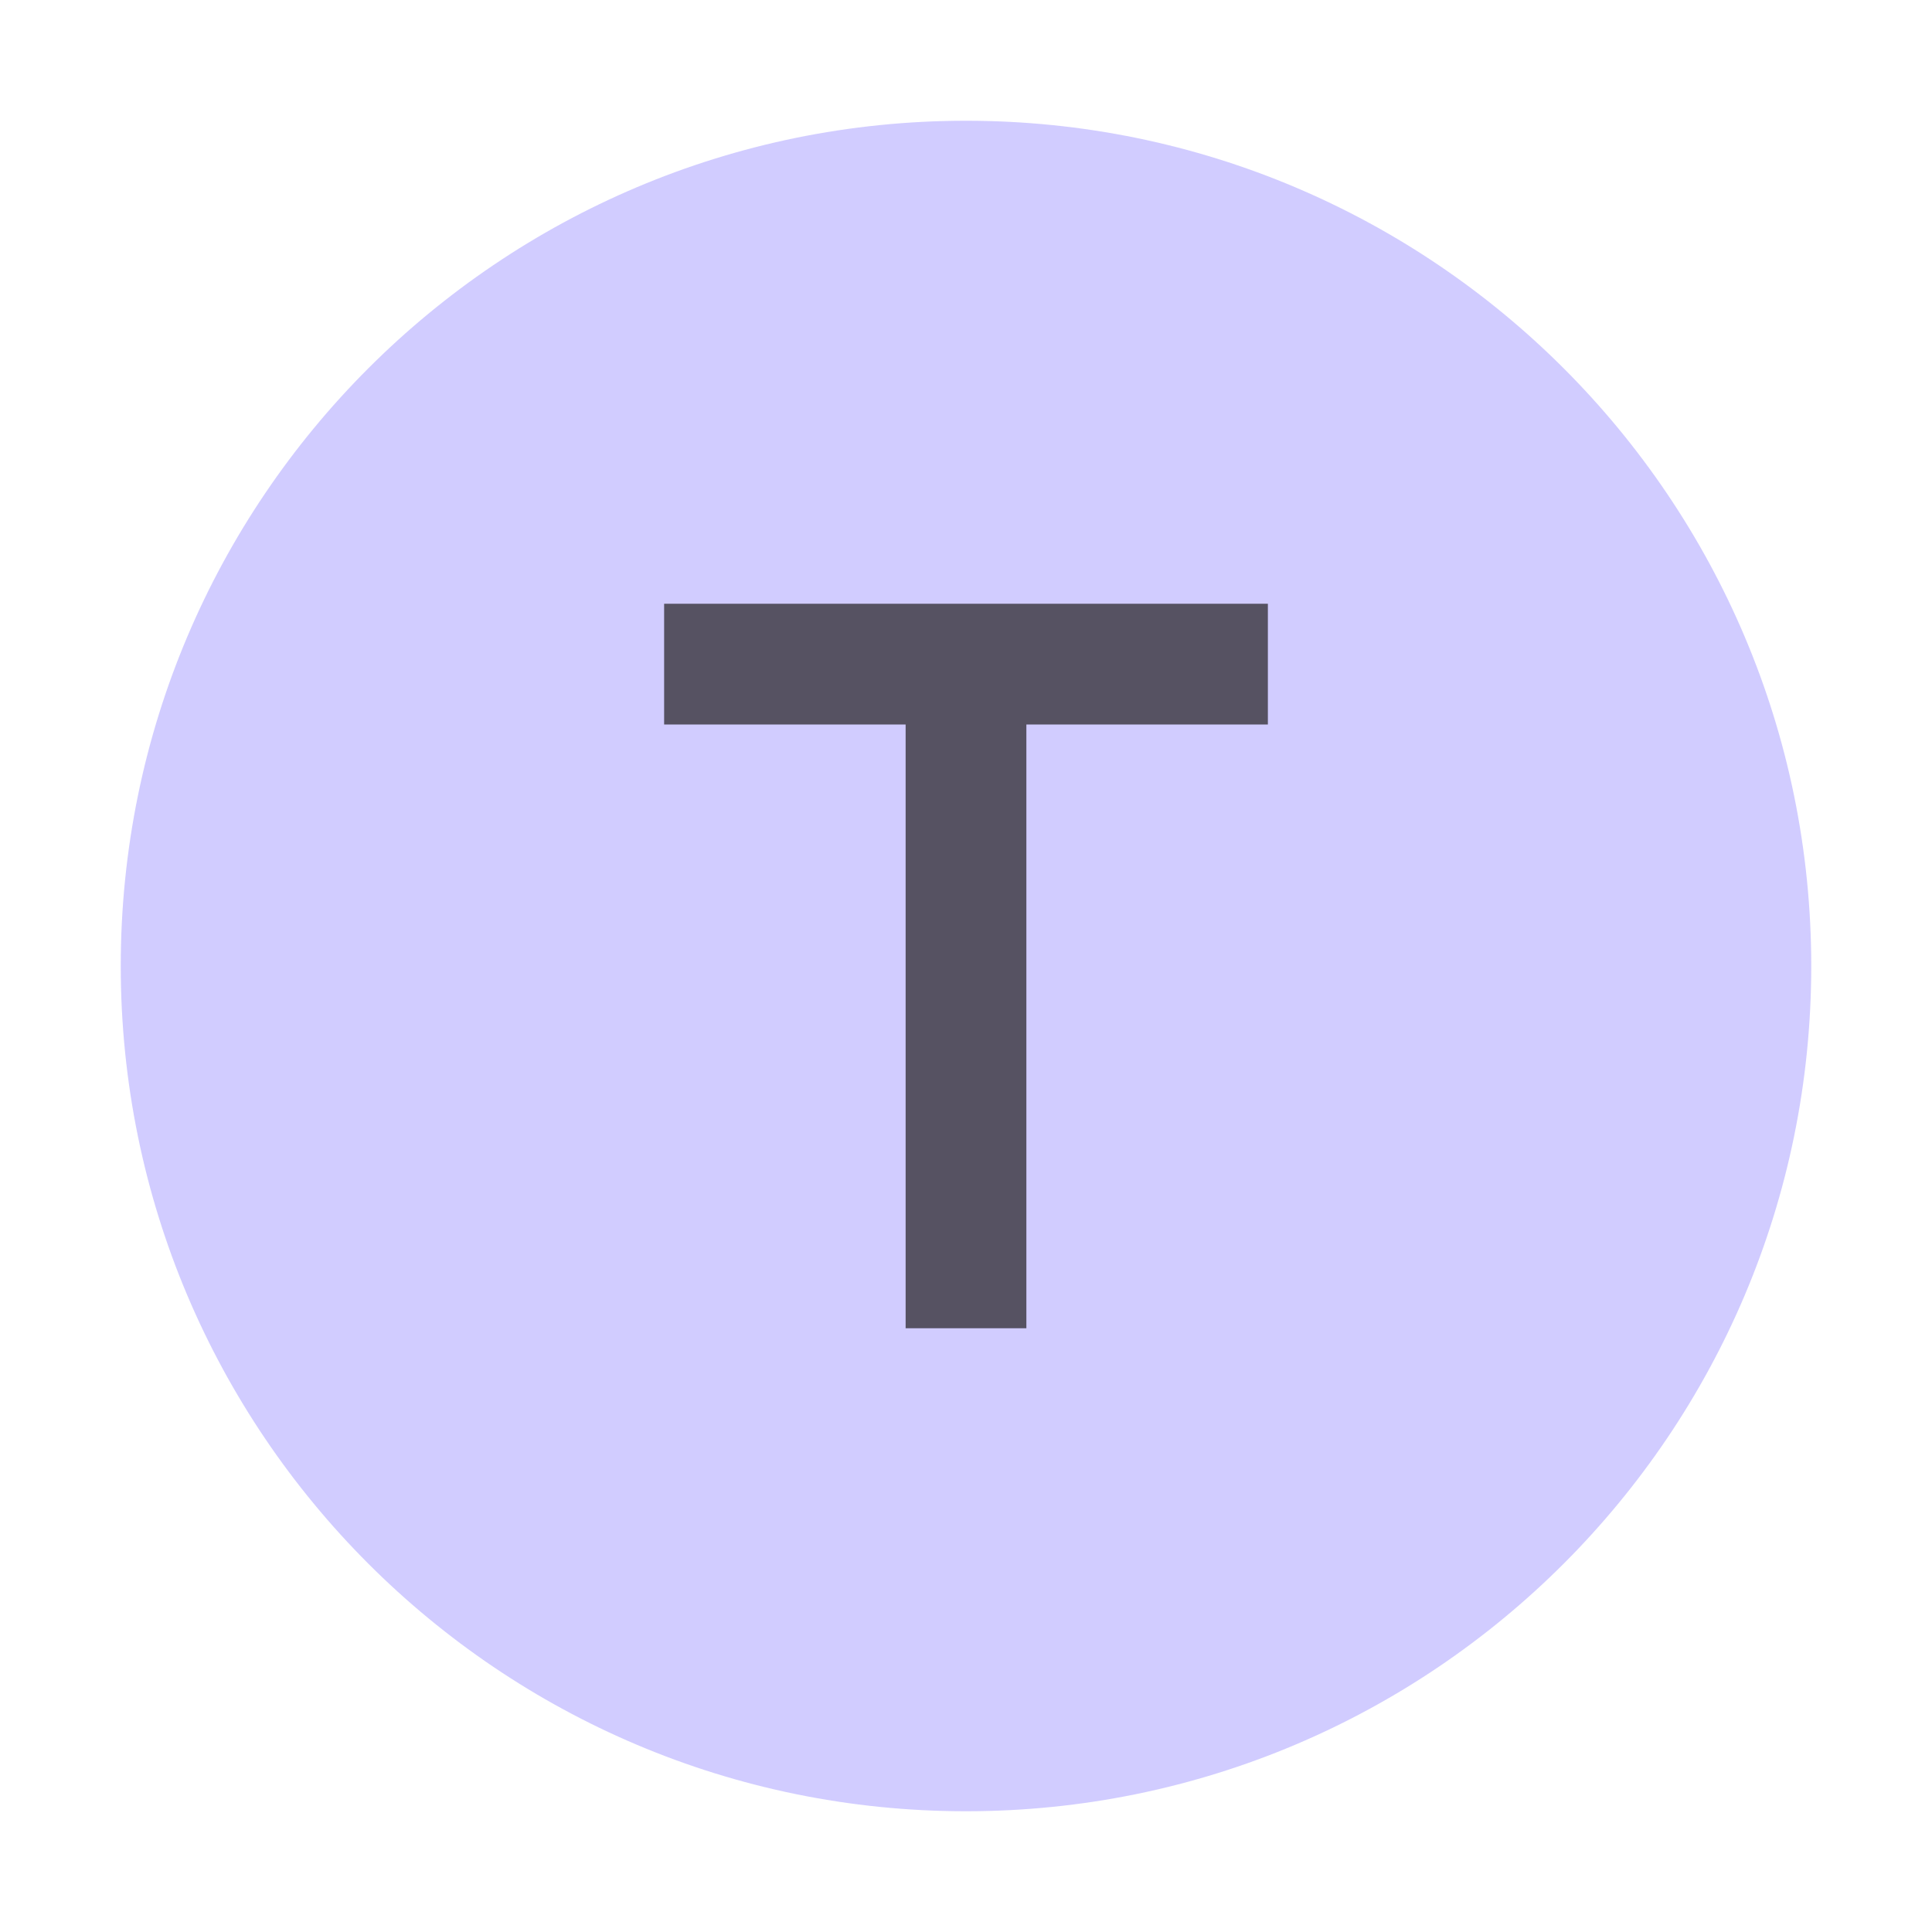 <svg xmlns="http://www.w3.org/2000/svg" width="16" height="16" viewBox="0 0 16 16">
  <g fill="none" fill-rule="evenodd">
    <path fill="#B3AAFF" fill-opacity=".6" d="M15,8 C15,11.866 11.866,15 8,15 C4.134,15 1,11.866 1,8 C1,4.134 4.134,1 8,1 C11.866,1 15,4.134 15,8"/>
    <polygon fill="#231F20" fill-opacity=".7" points="5.5 1 5.5 0 .5 0 .5 1 2.5 1 2.5 6 3.5 6 3.5 1" transform="translate(5 5)"/>
  </g>
</svg>
